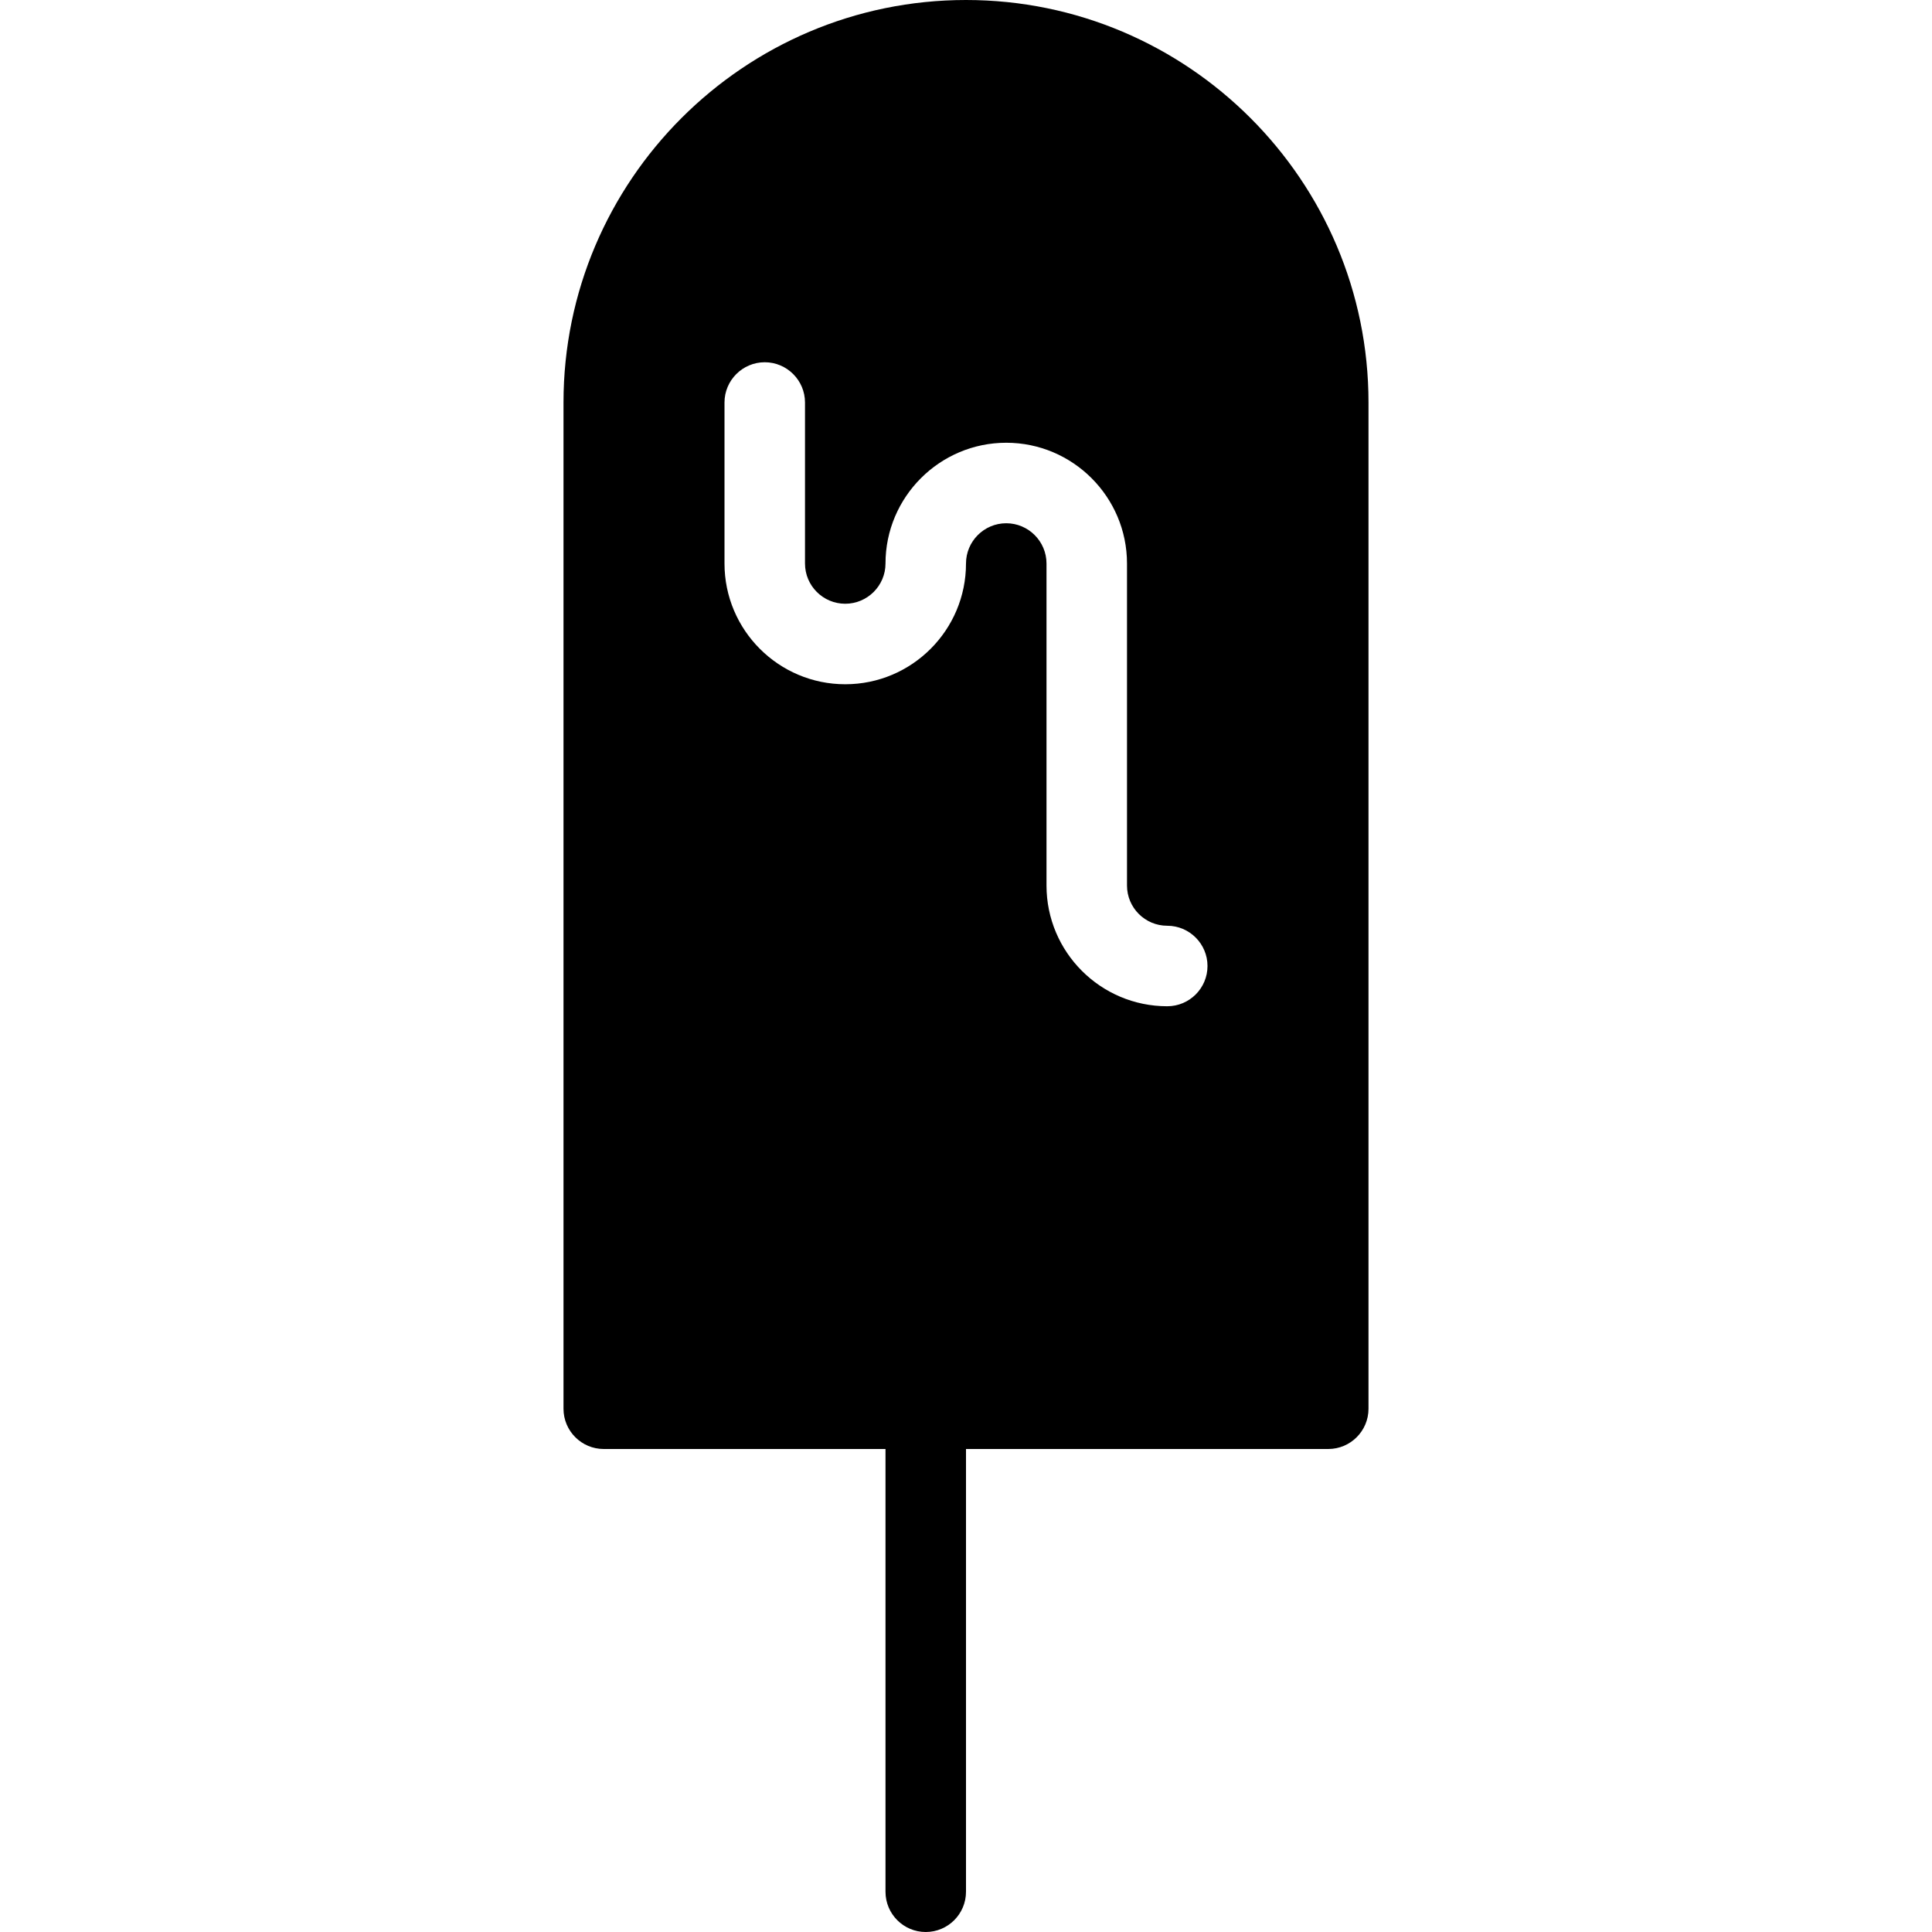 <?xml version="1.0" encoding="utf-8"?>
<!-- Generator: Adobe Illustrator 19.2.0, SVG Export Plug-In . SVG Version: 6.00 Build 0)  -->
<svg version="1.1" xmlns="http://www.w3.org/2000/svg" xmlns:xlink="http://www.w3.org/1999/xlink" x="0px" y="0px" width="24px"
	 height="24px" viewBox="0 0 24 24" enable-background="new 0 0 24 24" xml:space="preserve">
<g id="Filled_Icons">
	<path d="M12,0C9.243,0,7,2.243,7,5v12.5C7,17.776,7.224,18,7.5,18H11v5.5c0,0.276,0.224,0.5,0.5,0.5s0.5-0.224,0.5-0.5V18h4.5
		c0.276,0,0.5-0.224,0.5-0.5V5C17,2.243,14.757,0,12,0z M14.5,12.5c-0.827,0-1.5-0.672-1.5-1.5V7c0-0.275-0.225-0.5-0.5-0.5
		C12.224,6.5,12,6.725,12,7c0,0.828-0.673,1.5-1.5,1.5S9,7.828,9,7V5c0-0.275,0.224-0.5,0.5-0.5S10,4.725,10,5v2
		c0,0.276,0.224,0.5,0.5,0.5C10.775,7.5,11,7.276,11,7c0-0.826,0.673-1.5,1.5-1.5S14,6.174,14,7v4c0,0.276,0.224,0.5,0.5,0.5
		S15,11.725,15,12C15,12.276,14.776,12.5,14.5,12.5z"/>
</g>
<g id="invisible_shape">
	<rect fill="none" width="24" height="24"/>
</g>
</svg>
